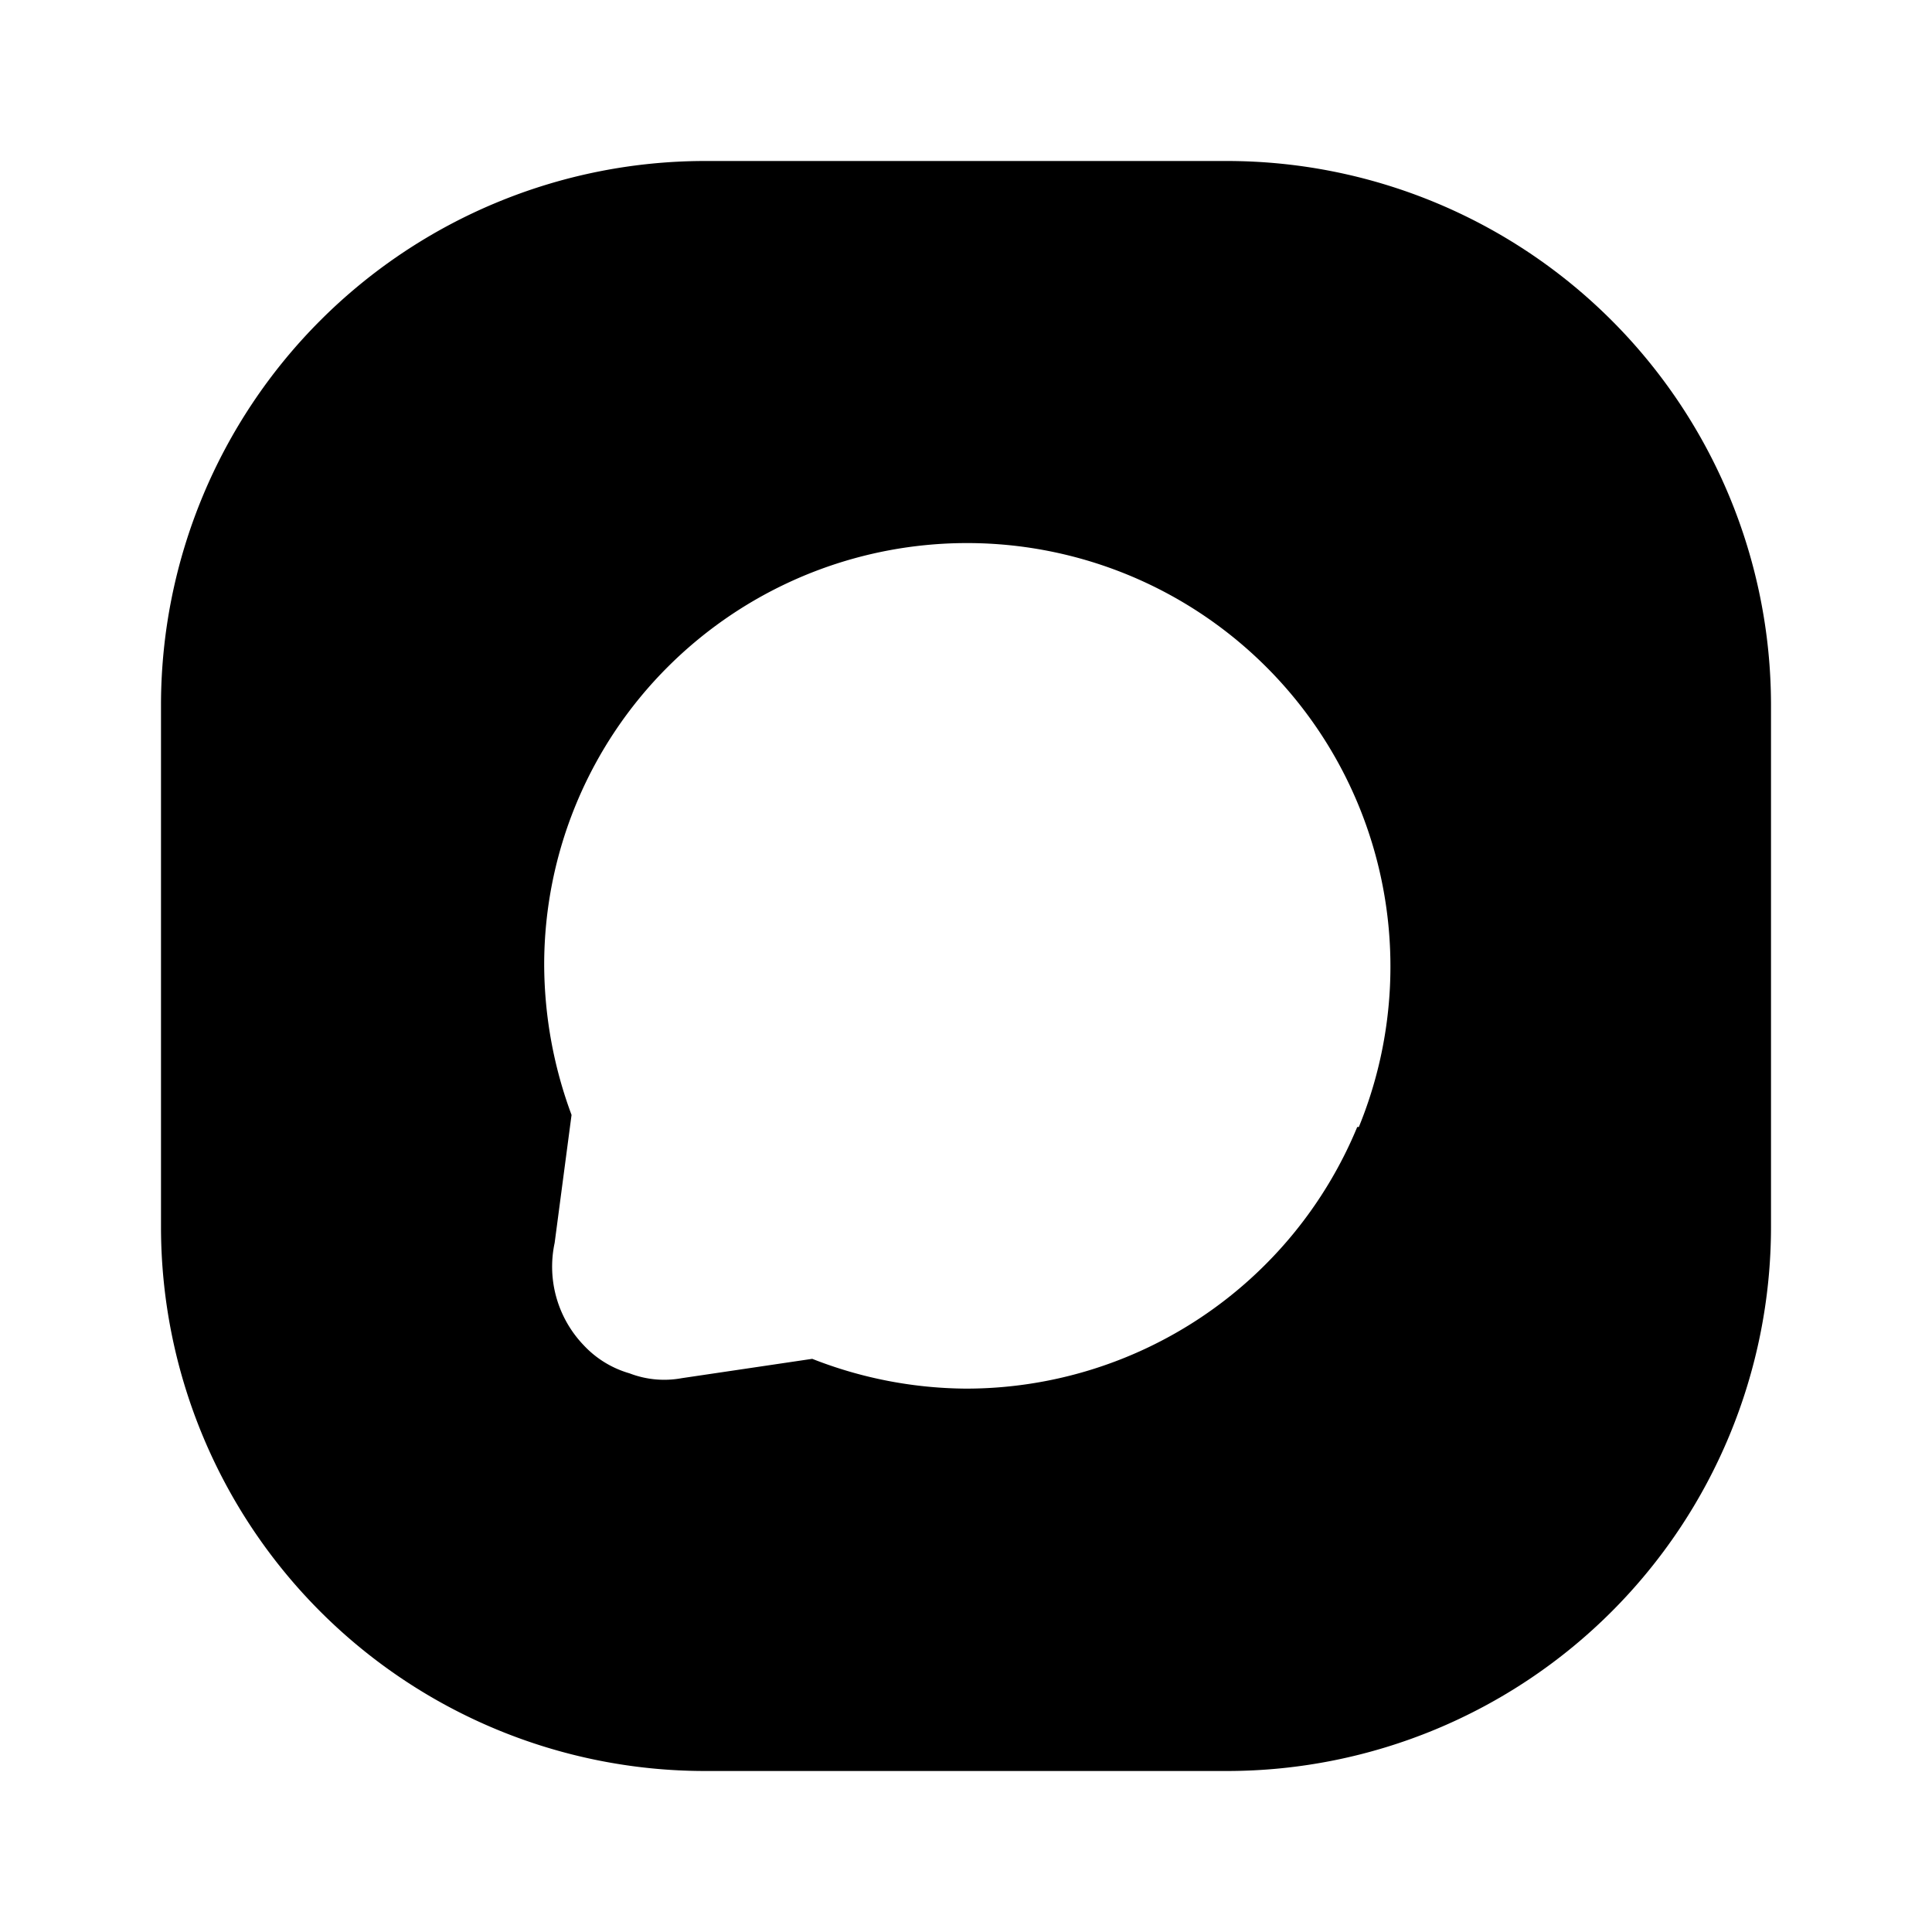 <svg xmlns="http://www.w3.org/2000/svg" width="1em" height="1em" viewBox="0 0 24 24"><path fill="currentColor" d="M15.25 2h-6.5A6.76 6.76 0 0 0 2 8.75v6.5A6.76 6.76 0 0 0 8.75 22h6.5A6.76 6.76 0 0 0 22 15.25v-6.5A6.76 6.76 0 0 0 15.25 2m1.61 12A5.26 5.26 0 0 1 12 17.25a5.3 5.3 0 0 1-1.91-.37l-1.62.24a1.2 1.2 0 0 1-.65-.06a1.25 1.25 0 0 1-.57-.35a1.41 1.41 0 0 1-.36-1.27l.21-1.59a5.4 5.4 0 0 1-.34-1.87a5.23 5.23 0 0 1 1.54-3.7A5.26 5.26 0 0 1 16.88 14z"/></svg>
